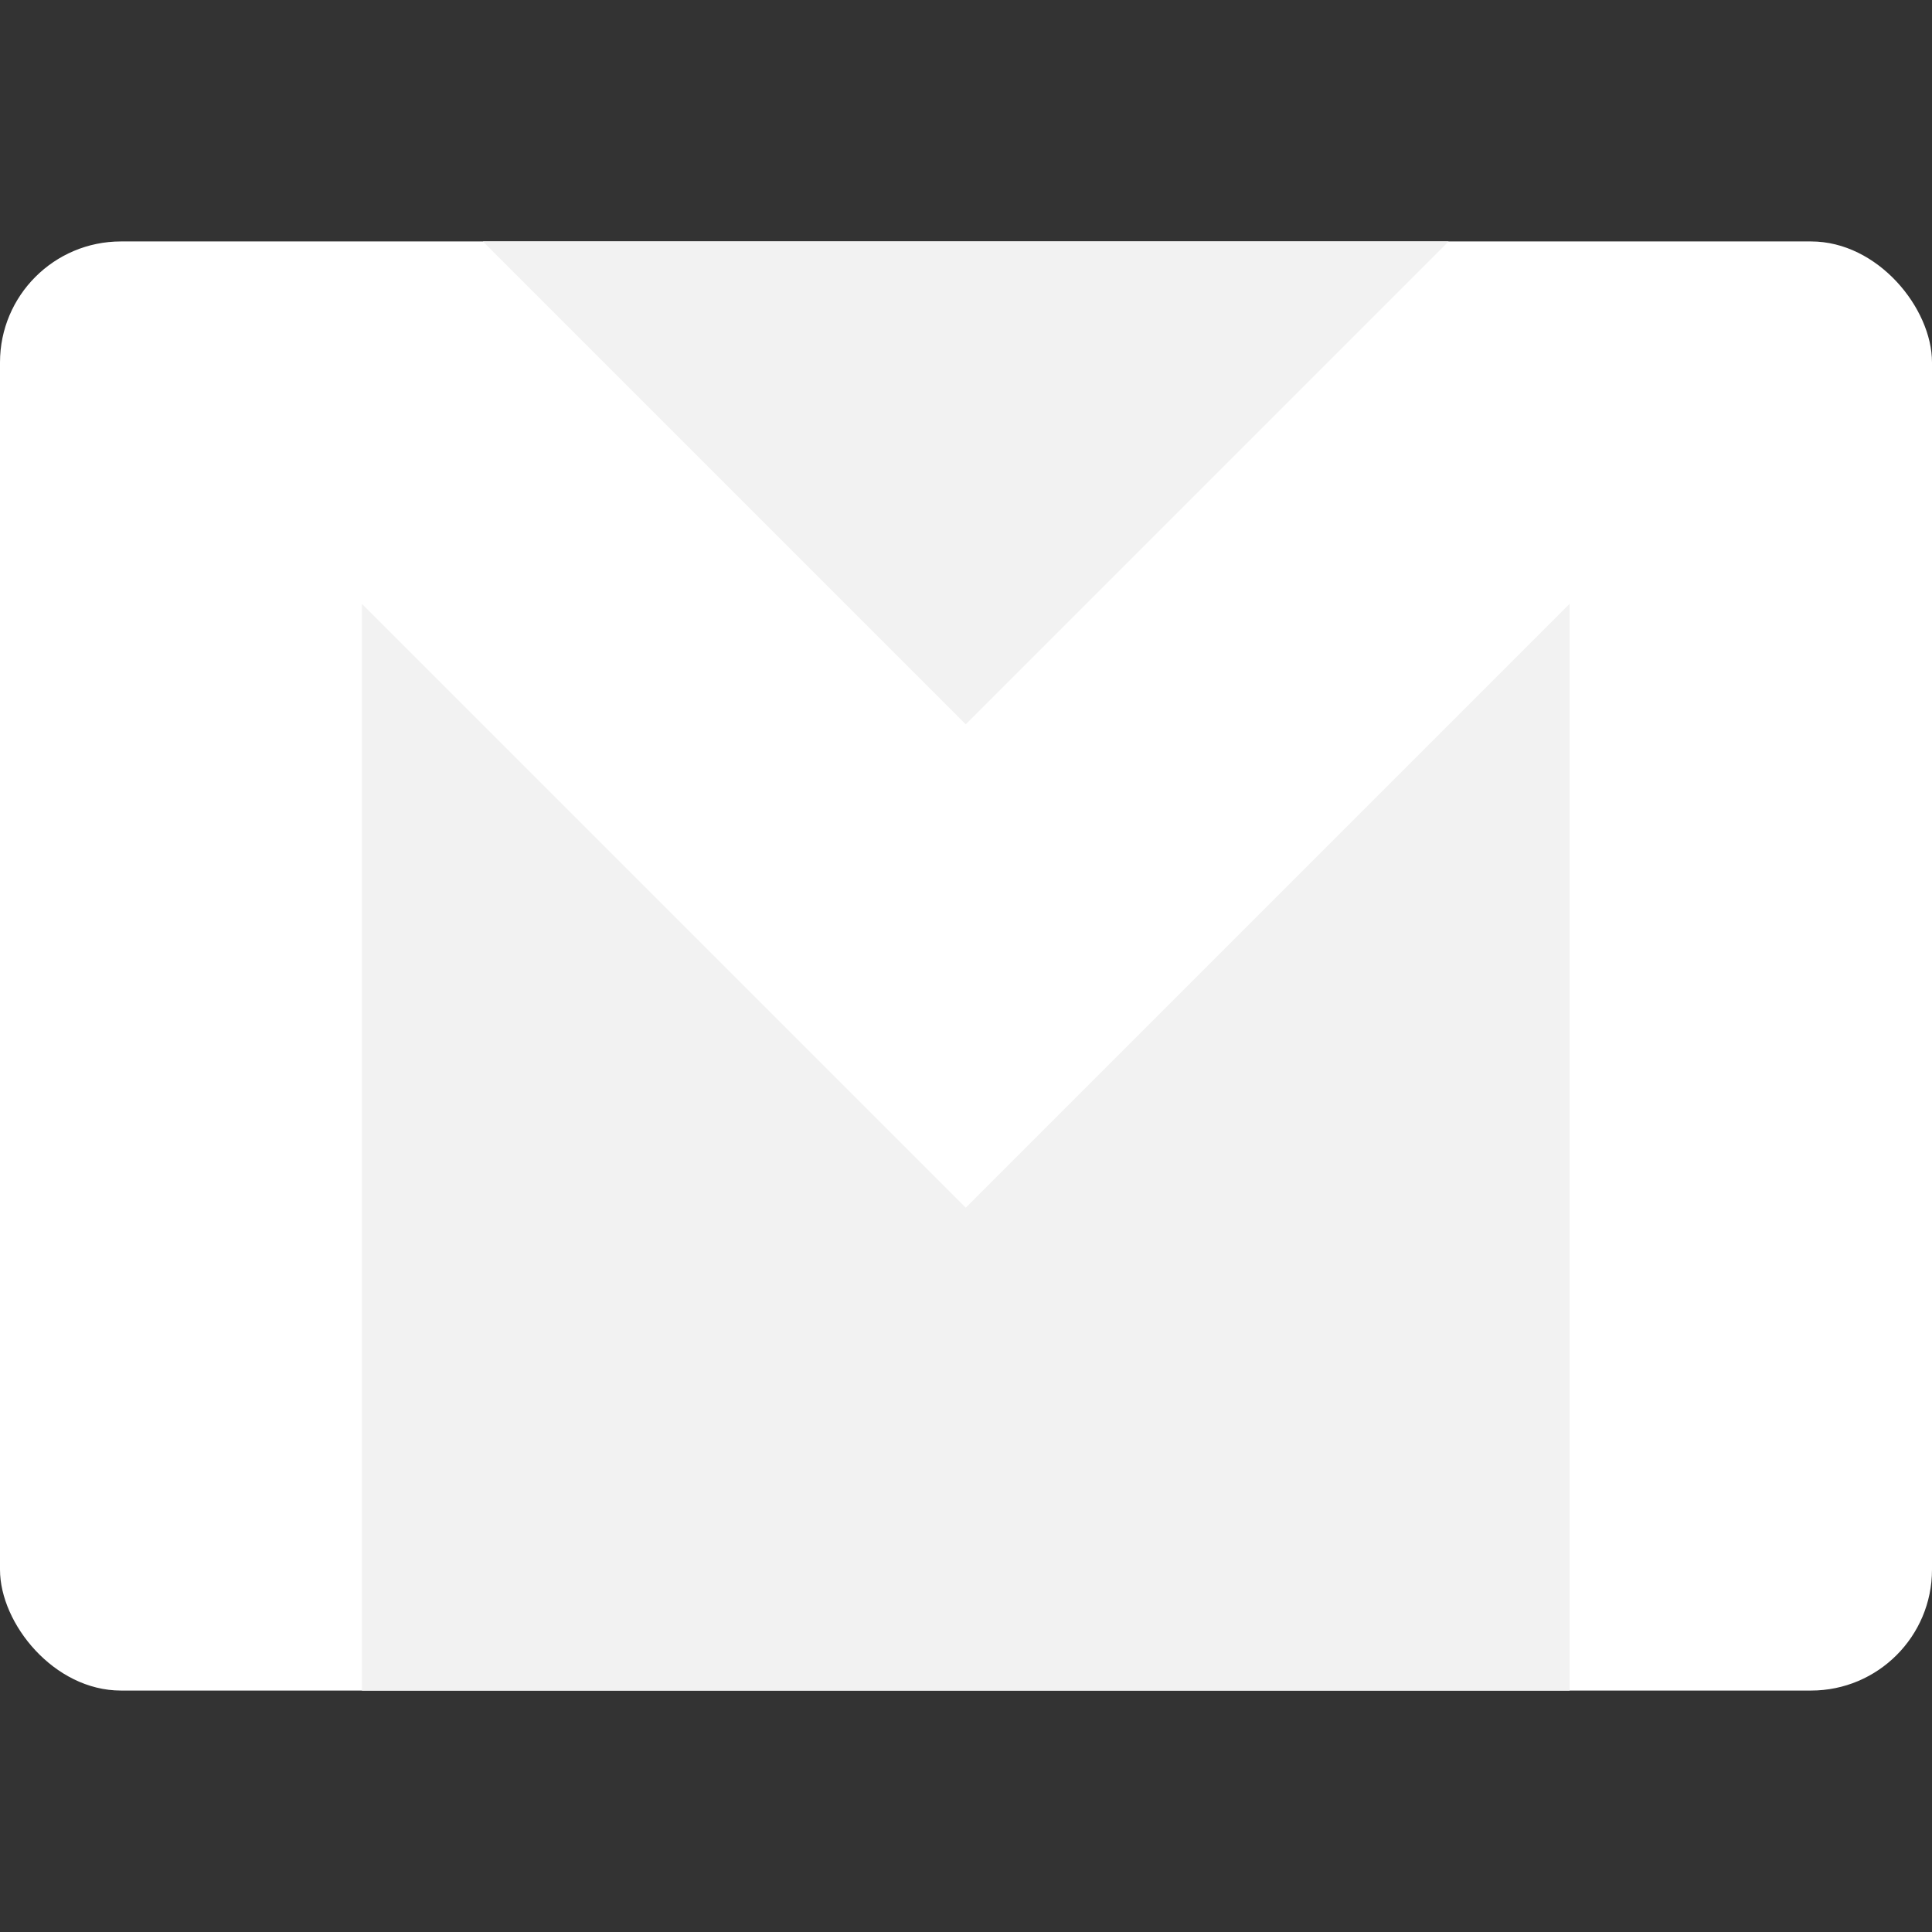 <svg width="16" height="16" version="1.1" viewBox="0 0 4.233 4.233" xmlns="http://www.w3.org/2000/svg">
 <rect x="0" y="0" width="4.233" height="4.233" fill="#333333" stroke="none"/>
 <rect y=".529" width="4.233" height="3.175" ry=".265" fill="#fff"/>
 <path d="m1.058 0.529 1.058 1.058 1.058-1.058h-2.117zm-0.265 0.794v2.381h2.646v-2.381l-1.323 1.323-1.323-1.323z" fill="#f2f2f2"/>
</svg>
